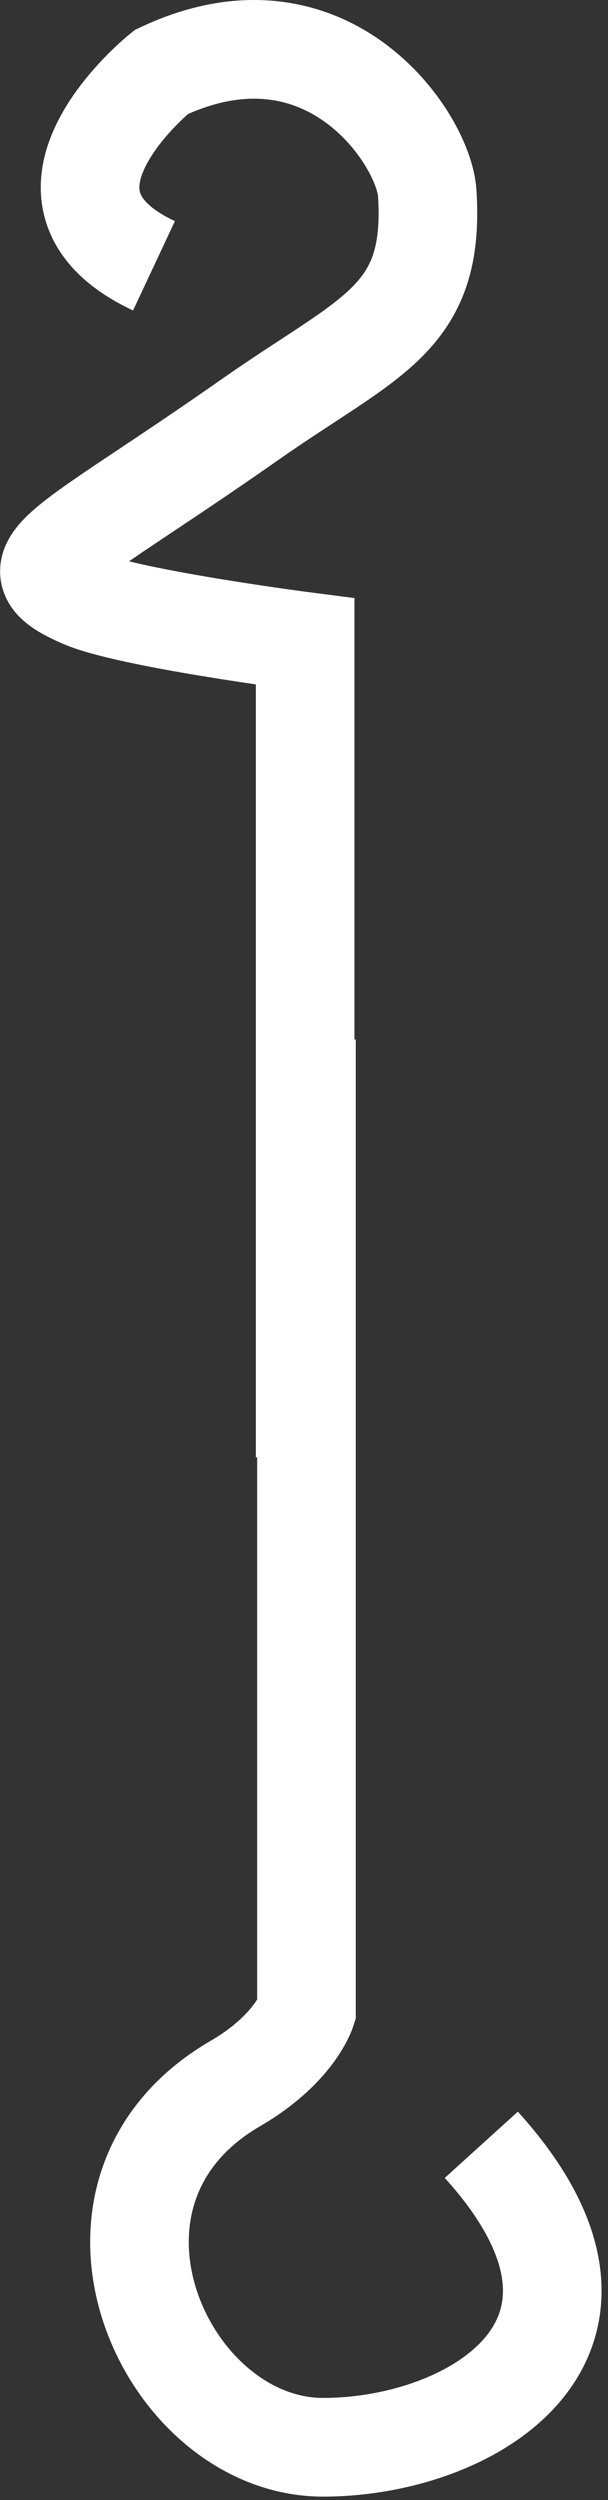 <svg width="37" height="152" viewBox="0 0 37 152" fill="none" xmlns="http://www.w3.org/2000/svg">
<rect x="0" y="0" width="37" height="152" fill="#333333" stroke="none"/>
<path d="M18.65 63.2V122.25C18.65 122.25 17.91 124.59 14.33 126.67C3 133.25 10 148.79 19.66 148.79C28.85 148.79 39.85 142.06 29.29 130.4" stroke="white" stroke-width="6" stroke-miterlimit="10"/>
<path d="M18.57 88.6V39C18.57 39 7.81 37.61 5 36.38C0.38 34.38 3.8 33.51 15.17 25.54C22.51 20.39 26.49 19.46 26 11.75C25.8 8.44 19.88 -0.38 9.81 4.38C9.81 4.38 0.37 11.94 9.37 16.16" stroke="white" stroke-width="6" stroke-miterlimit="10"/>
</svg>
